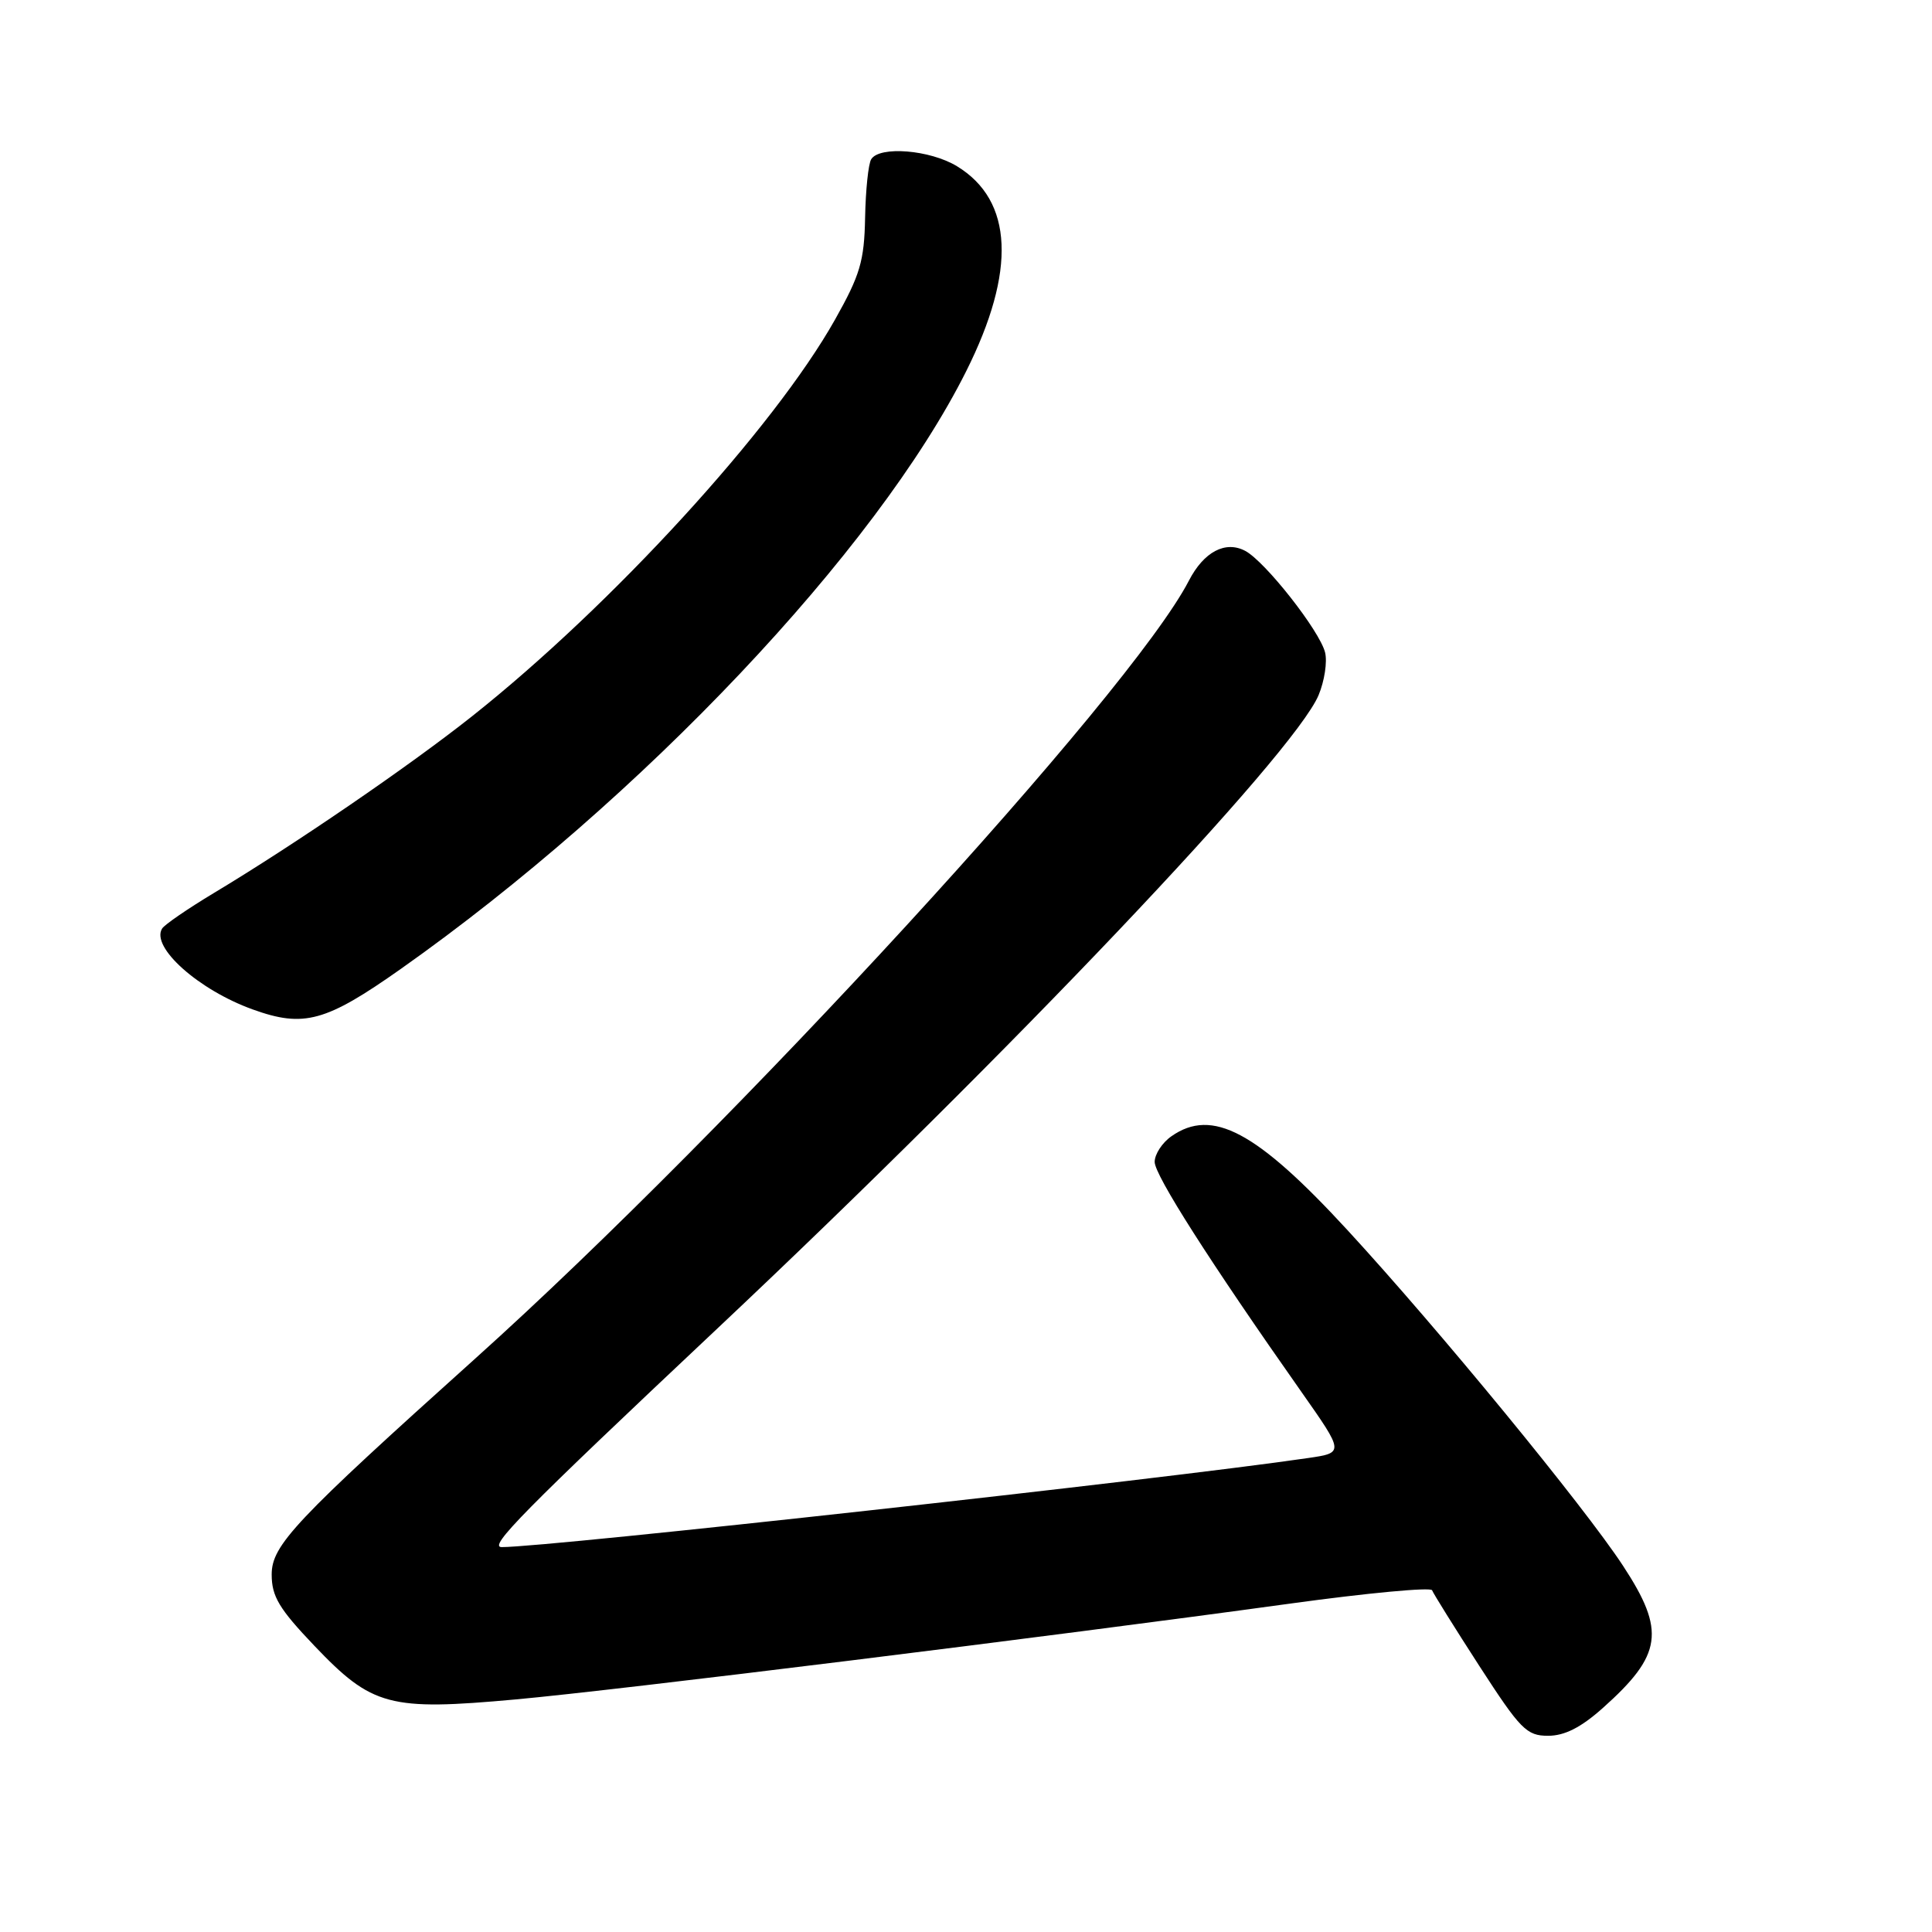 <?xml version="1.0" encoding="UTF-8" standalone="no"?>
<!DOCTYPE svg PUBLIC "-//W3C//DTD SVG 1.1//EN" "http://www.w3.org/Graphics/SVG/1.1/DTD/svg11.dtd" >
<svg xmlns="http://www.w3.org/2000/svg" xmlns:xlink="http://www.w3.org/1999/xlink" version="1.1" viewBox="0 0 256 256">
 <g >
 <path fill="currentColor"
d=" M 212.38 226.32 C 220.27 219.28 220.72 216.11 215.07 207.49 C 209.87 199.56 190.62 176.11 178.55 163.00 C 166.49 149.90 160.62 146.77 155.22 150.56 C 154.00 151.41 153.00 152.94 153.00 153.96 C 153.00 155.72 160.32 167.20 172.49 184.50 C 178.11 192.50 178.11 192.50 173.31 193.20 C 153.96 196.03 72.75 205.00 66.48 205.00 C 64.64 205.00 69.27 200.30 95.08 176.01 C 133.77 139.60 171.45 99.90 174.72 92.11 C 175.50 90.24 175.89 87.70 175.58 86.45 C 174.86 83.58 167.66 74.42 165.01 73.00 C 162.38 71.60 159.51 73.11 157.53 76.95 C 149.80 91.90 97.08 149.37 63.00 179.99 C 39.04 201.52 36.00 204.75 36.00 208.63 C 36.00 211.54 36.98 213.17 41.66 218.08 C 49.32 226.11 51.58 226.71 68.36 225.18 C 81.99 223.94 138.77 216.91 170.99 212.48 C 181.16 211.08 189.61 210.29 189.76 210.72 C 189.92 211.15 192.73 215.66 196.02 220.75 C 201.47 229.17 202.28 230.00 205.13 230.00 C 207.32 230.00 209.49 228.90 212.38 226.32 Z  M 53.12 128.38 C 84.95 105.91 116.14 72.93 128.03 49.18 C 134.68 35.90 134.26 26.57 126.81 22.03 C 123.24 19.85 116.55 19.31 115.44 21.10 C 115.06 21.71 114.70 25.20 114.63 28.85 C 114.52 34.59 113.97 36.44 110.65 42.34 C 102.53 56.78 81.07 80.23 62.51 94.94 C 54.23 101.50 39.10 111.87 28.27 118.37 C 24.85 120.43 21.79 122.53 21.48 123.04 C 19.95 125.50 26.32 131.18 33.50 133.76 C 40.27 136.20 43.17 135.40 53.12 128.38 Z "/>
</g>
</svg>